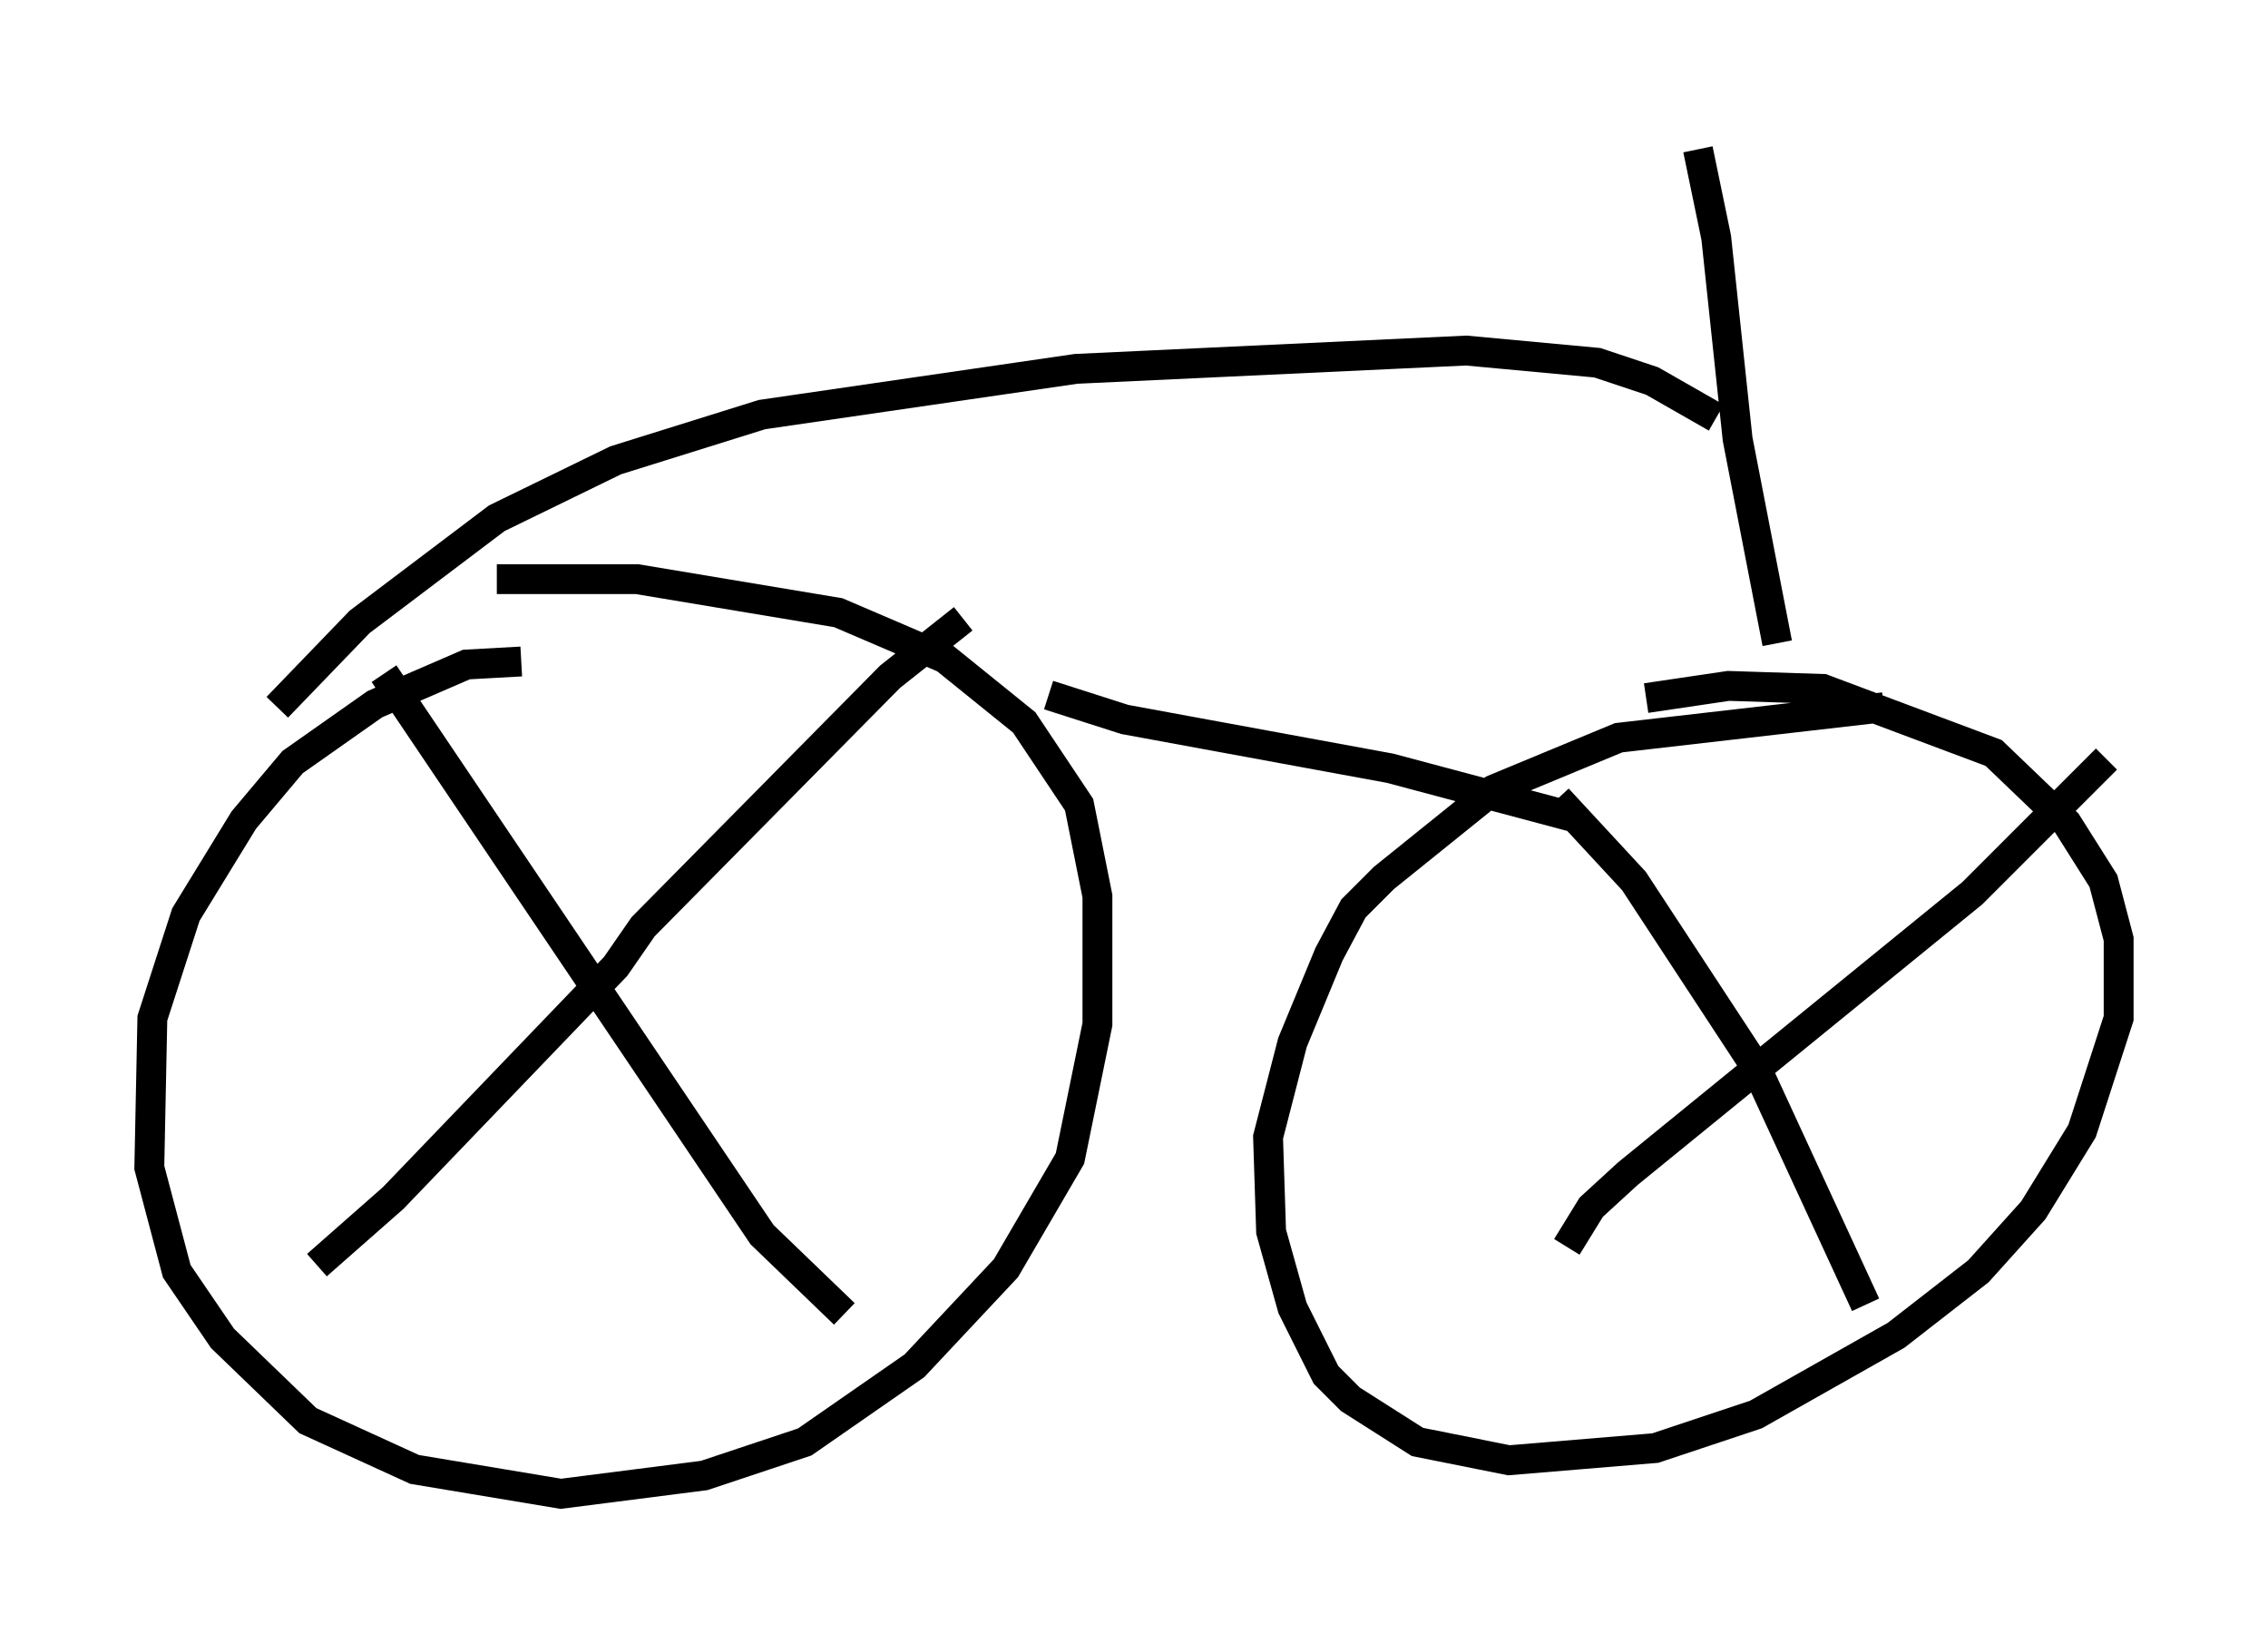 <?xml version="1.0" encoding="utf-8" ?>
<svg baseProfile="full" height="55.019" version="1.1" width="75.947" xmlns="http://www.w3.org/2000/svg" xmlns:ev="http://www.w3.org/2001/xml-events" xmlns:xlink="http://www.w3.org/1999/xlink"><defs /><rect fill="white" height="55.019" width="75.947" x="0" y="0" /><path d="M18.986, 22.456 m-1.531, -0.306 l-1.838, 0.102 -3.063, 1.327 l-2.756, 1.94 -1.633, 1.94 l-1.94, 3.165 -1.123, 3.471 l-0.102, 5.002 0.919, 3.471 l1.531, 2.246 2.858, 2.756 l3.573, 1.633 4.9, 0.817 l4.798, -0.613 3.369, -1.123 l3.675, -2.552 3.063, -3.267 l2.144, -3.675 0.919, -4.492 l0.0, -4.288 -0.613, -3.063 l-1.838, -2.756 -2.654, -2.144 l-3.573, -1.531 -6.738, -1.123 l-4.696, 0.0 m-3.777, 3.165 l12.658, 18.784 2.756, 2.654 m3.981, -23.275 l-2.45, 1.94 -8.269, 8.371 l-0.919, 1.327 -7.452, 7.758 l-2.552, 2.246 m52.471, -18.681 l-8.881, 1.021 -4.185, 1.735 l-3.675, 2.96 -1.021, 1.021 l-0.817, 1.531 -1.225, 2.96 l-0.817, 3.165 0.102, 3.165 l0.715, 2.552 1.123, 2.246 l0.817, 0.817 2.246, 1.429 l3.063, 0.613 4.9, -0.408 l3.369, -1.123 4.696, -2.654 l2.756, -2.144 1.838, -2.042 l1.633, -2.654 1.225, -3.777 l0.0, -2.654 -0.51, -1.94 l-1.225, -1.94 -2.45, -2.348 l-5.717, -2.144 -3.165, -0.102 l-2.756, 0.408 m-2.96, 3.369 l2.552, 2.756 4.083, 6.227 l3.675, 7.963 m8.065, -18.273 l-4.492, 4.492 -11.536, 9.392 l-1.225, 1.123 -0.817, 1.327 m-17.354, -18.477 l2.552, 0.817 8.881, 1.633 l6.125, 1.633 m-43.386, -3.675 l2.756, -2.858 4.594, -3.471 l3.981, -1.94 4.9, -1.531 l10.515, -1.531 13.067, -0.613 l4.39, 0.408 1.838, 0.613 l2.144, 1.225 m2.042, 7.554 l-1.327, -6.84 -0.715, -6.738 l-0.613, -2.96 " fill="none" stroke="black" stroke-width="1" /></svg>